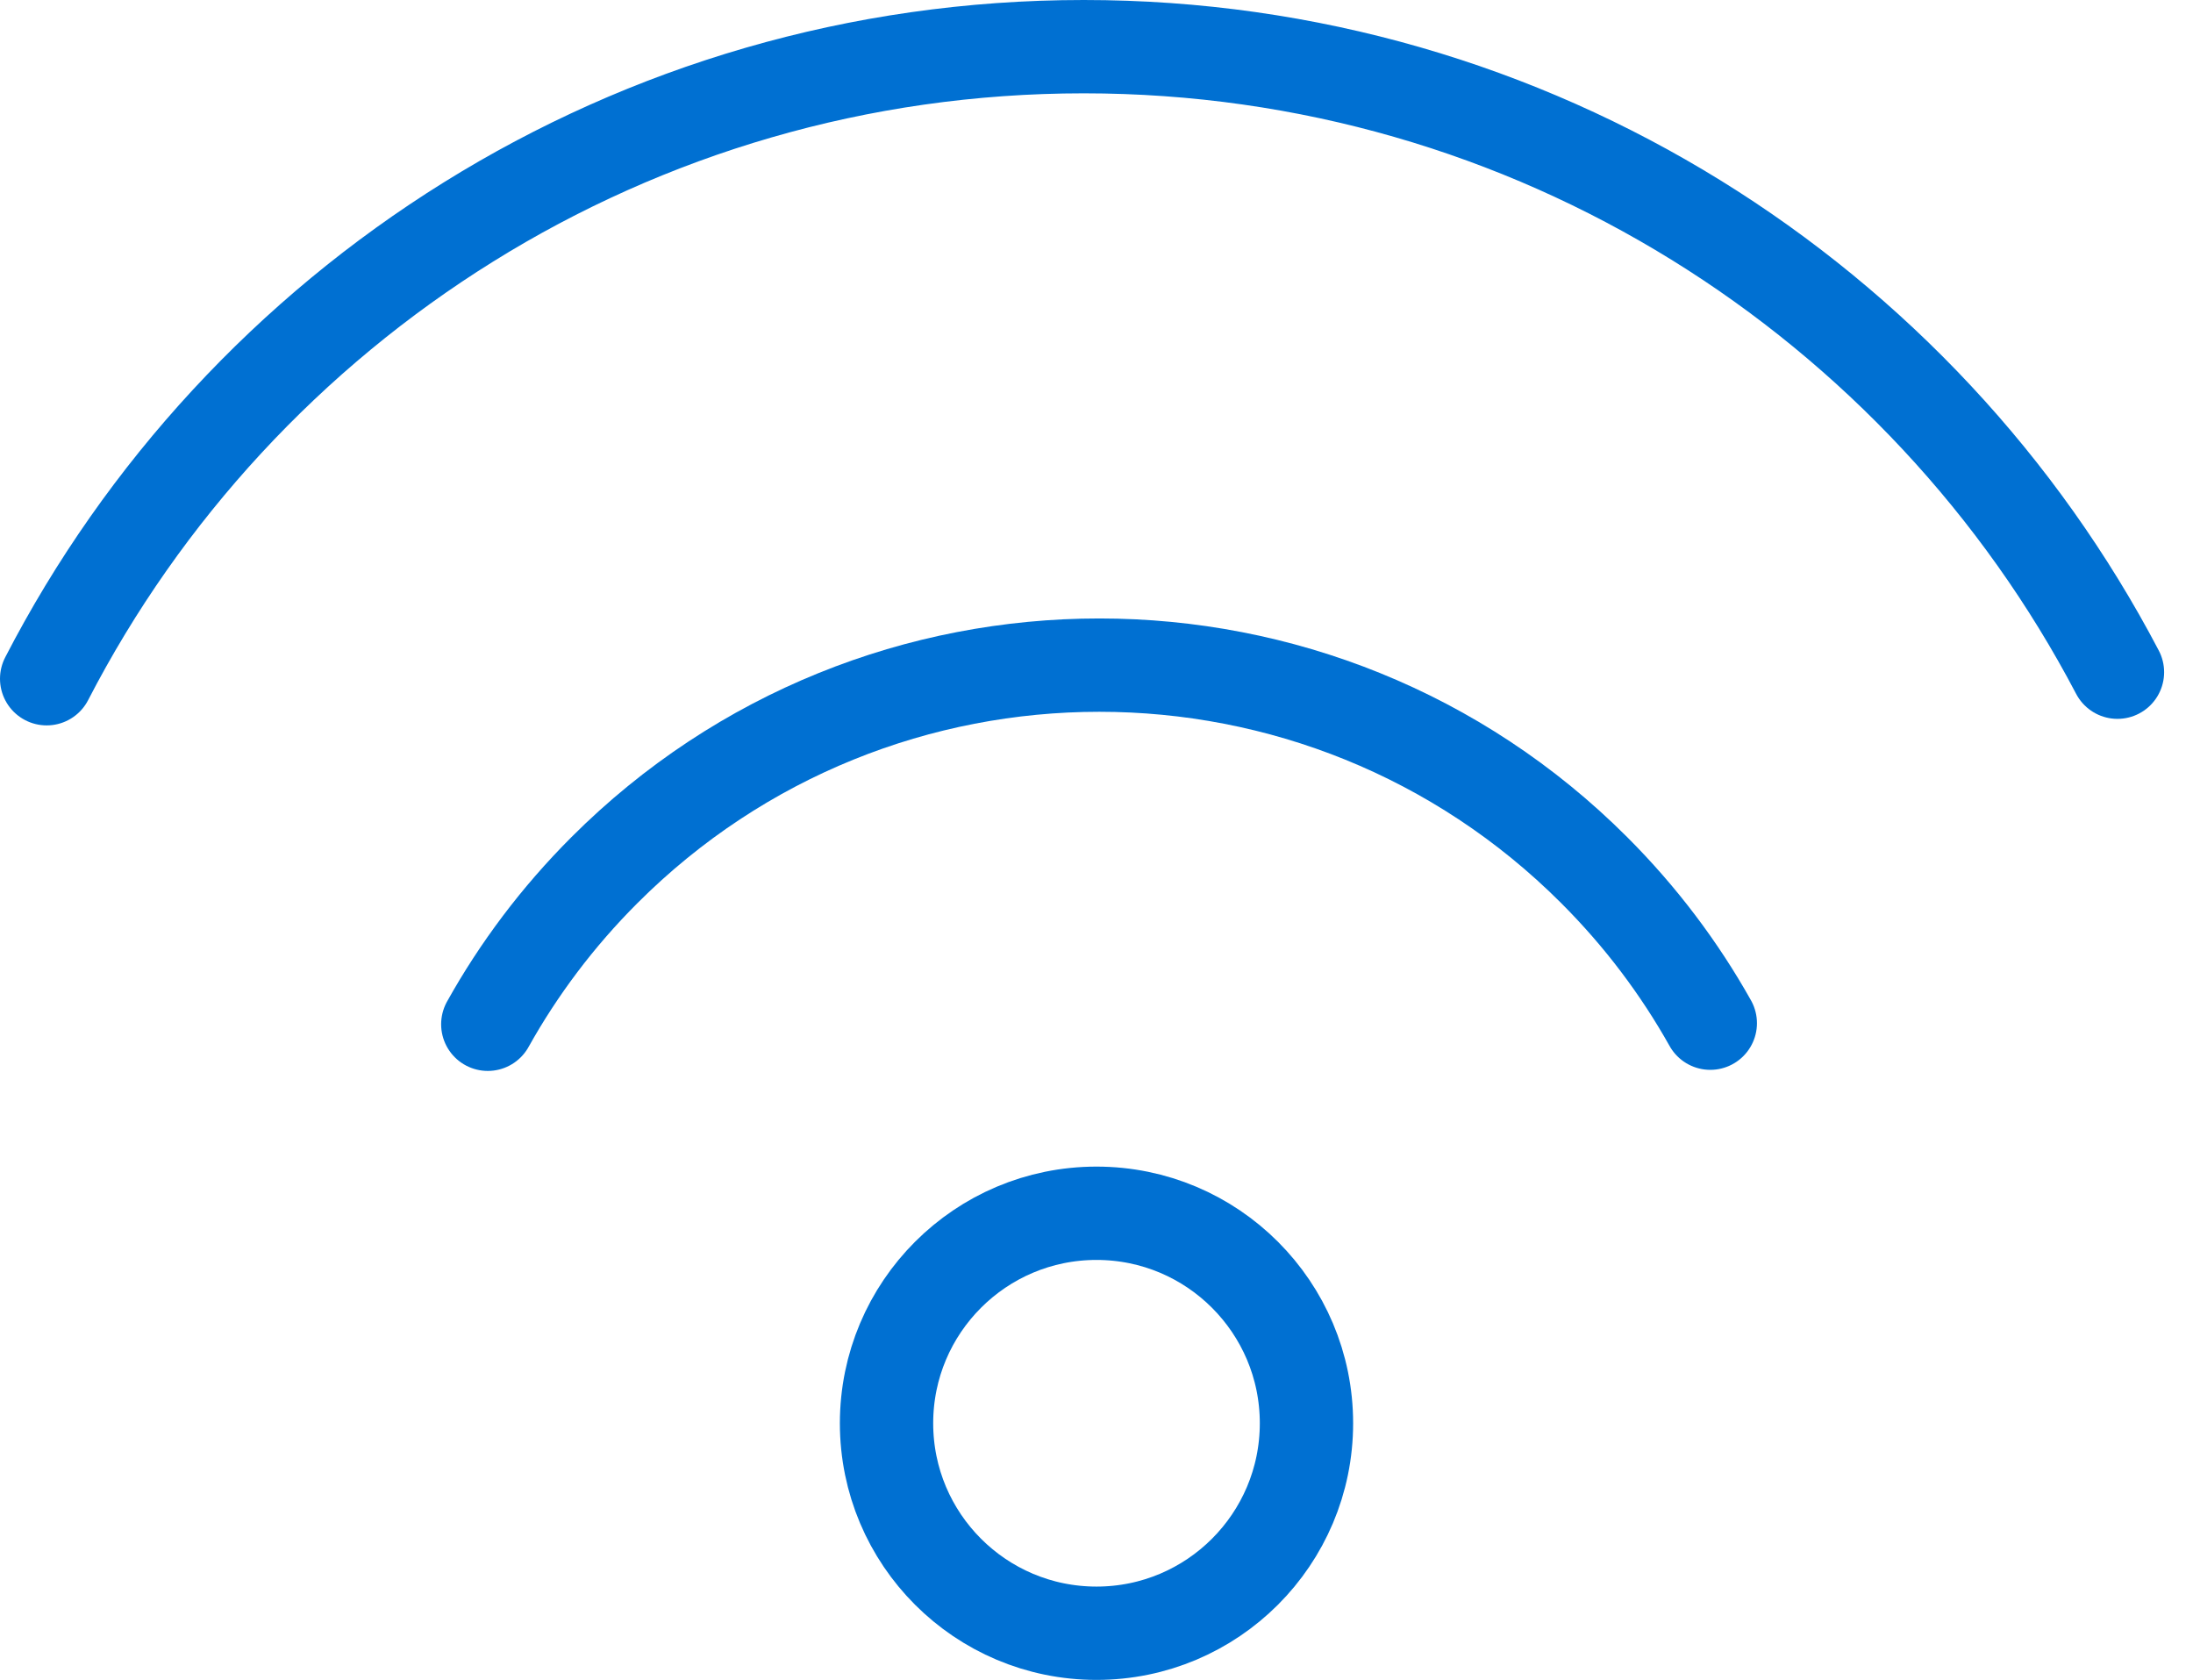 
<svg  viewBox="0 0 47 36" version="1.1" xmlns="http://www.w3.org/2000/svg" xmlns:xlink="http://www.w3.org/1999/xlink">
    <!-- Generator: Sketch Beta 46 (44404) - http://www.bohemiancoding.com/sketch -->
    <desc>Created with Sketch Beta.</desc>
    <defs></defs>
    <g id="Telecom---VISUAL" stroke="none" stroke-width="1" fill="none" fill-rule="evenodd">
        <g id="01---Nav" transform="translate(-853, -284)" stroke-width="2" stroke="#0070D2">
            <g id="Group-4" transform="translate(234, 175)">
                <g id="Group-18">
                    <g id="secondary-menu" transform="translate(0, 64)">
                        <g id="Group-9" transform="translate(571, 0)">
                            <g id="Group-46" transform="translate(49, 46)">
                                <circle id="Oval-5" cx="22.5" cy="29.5" r="4.5"></circle>
                                <path d="M31.543,30.078 C31.908,28.781 32.103,27.413 32.103,26 C32.103,17.716 25.388,11 17.103,11 C15.681,11 14.304,11.198 13,11.568" id="Oval-8" stroke-linecap="round" transform="translate(22.552, 20.539) rotate(-45) translate(-22.552, -20.539) "></path>
                                <path d="M44.381,13.405 C40.202,5.436 31.849,0 22.227,0 C12.548,0 4.155,5.5 0,13.545" id="Oval-8" stroke-linecap="round"></path>
                            </g>
                        </g>
                    </g>
                </g>
            </g>
        </g>
    </g>
</svg>